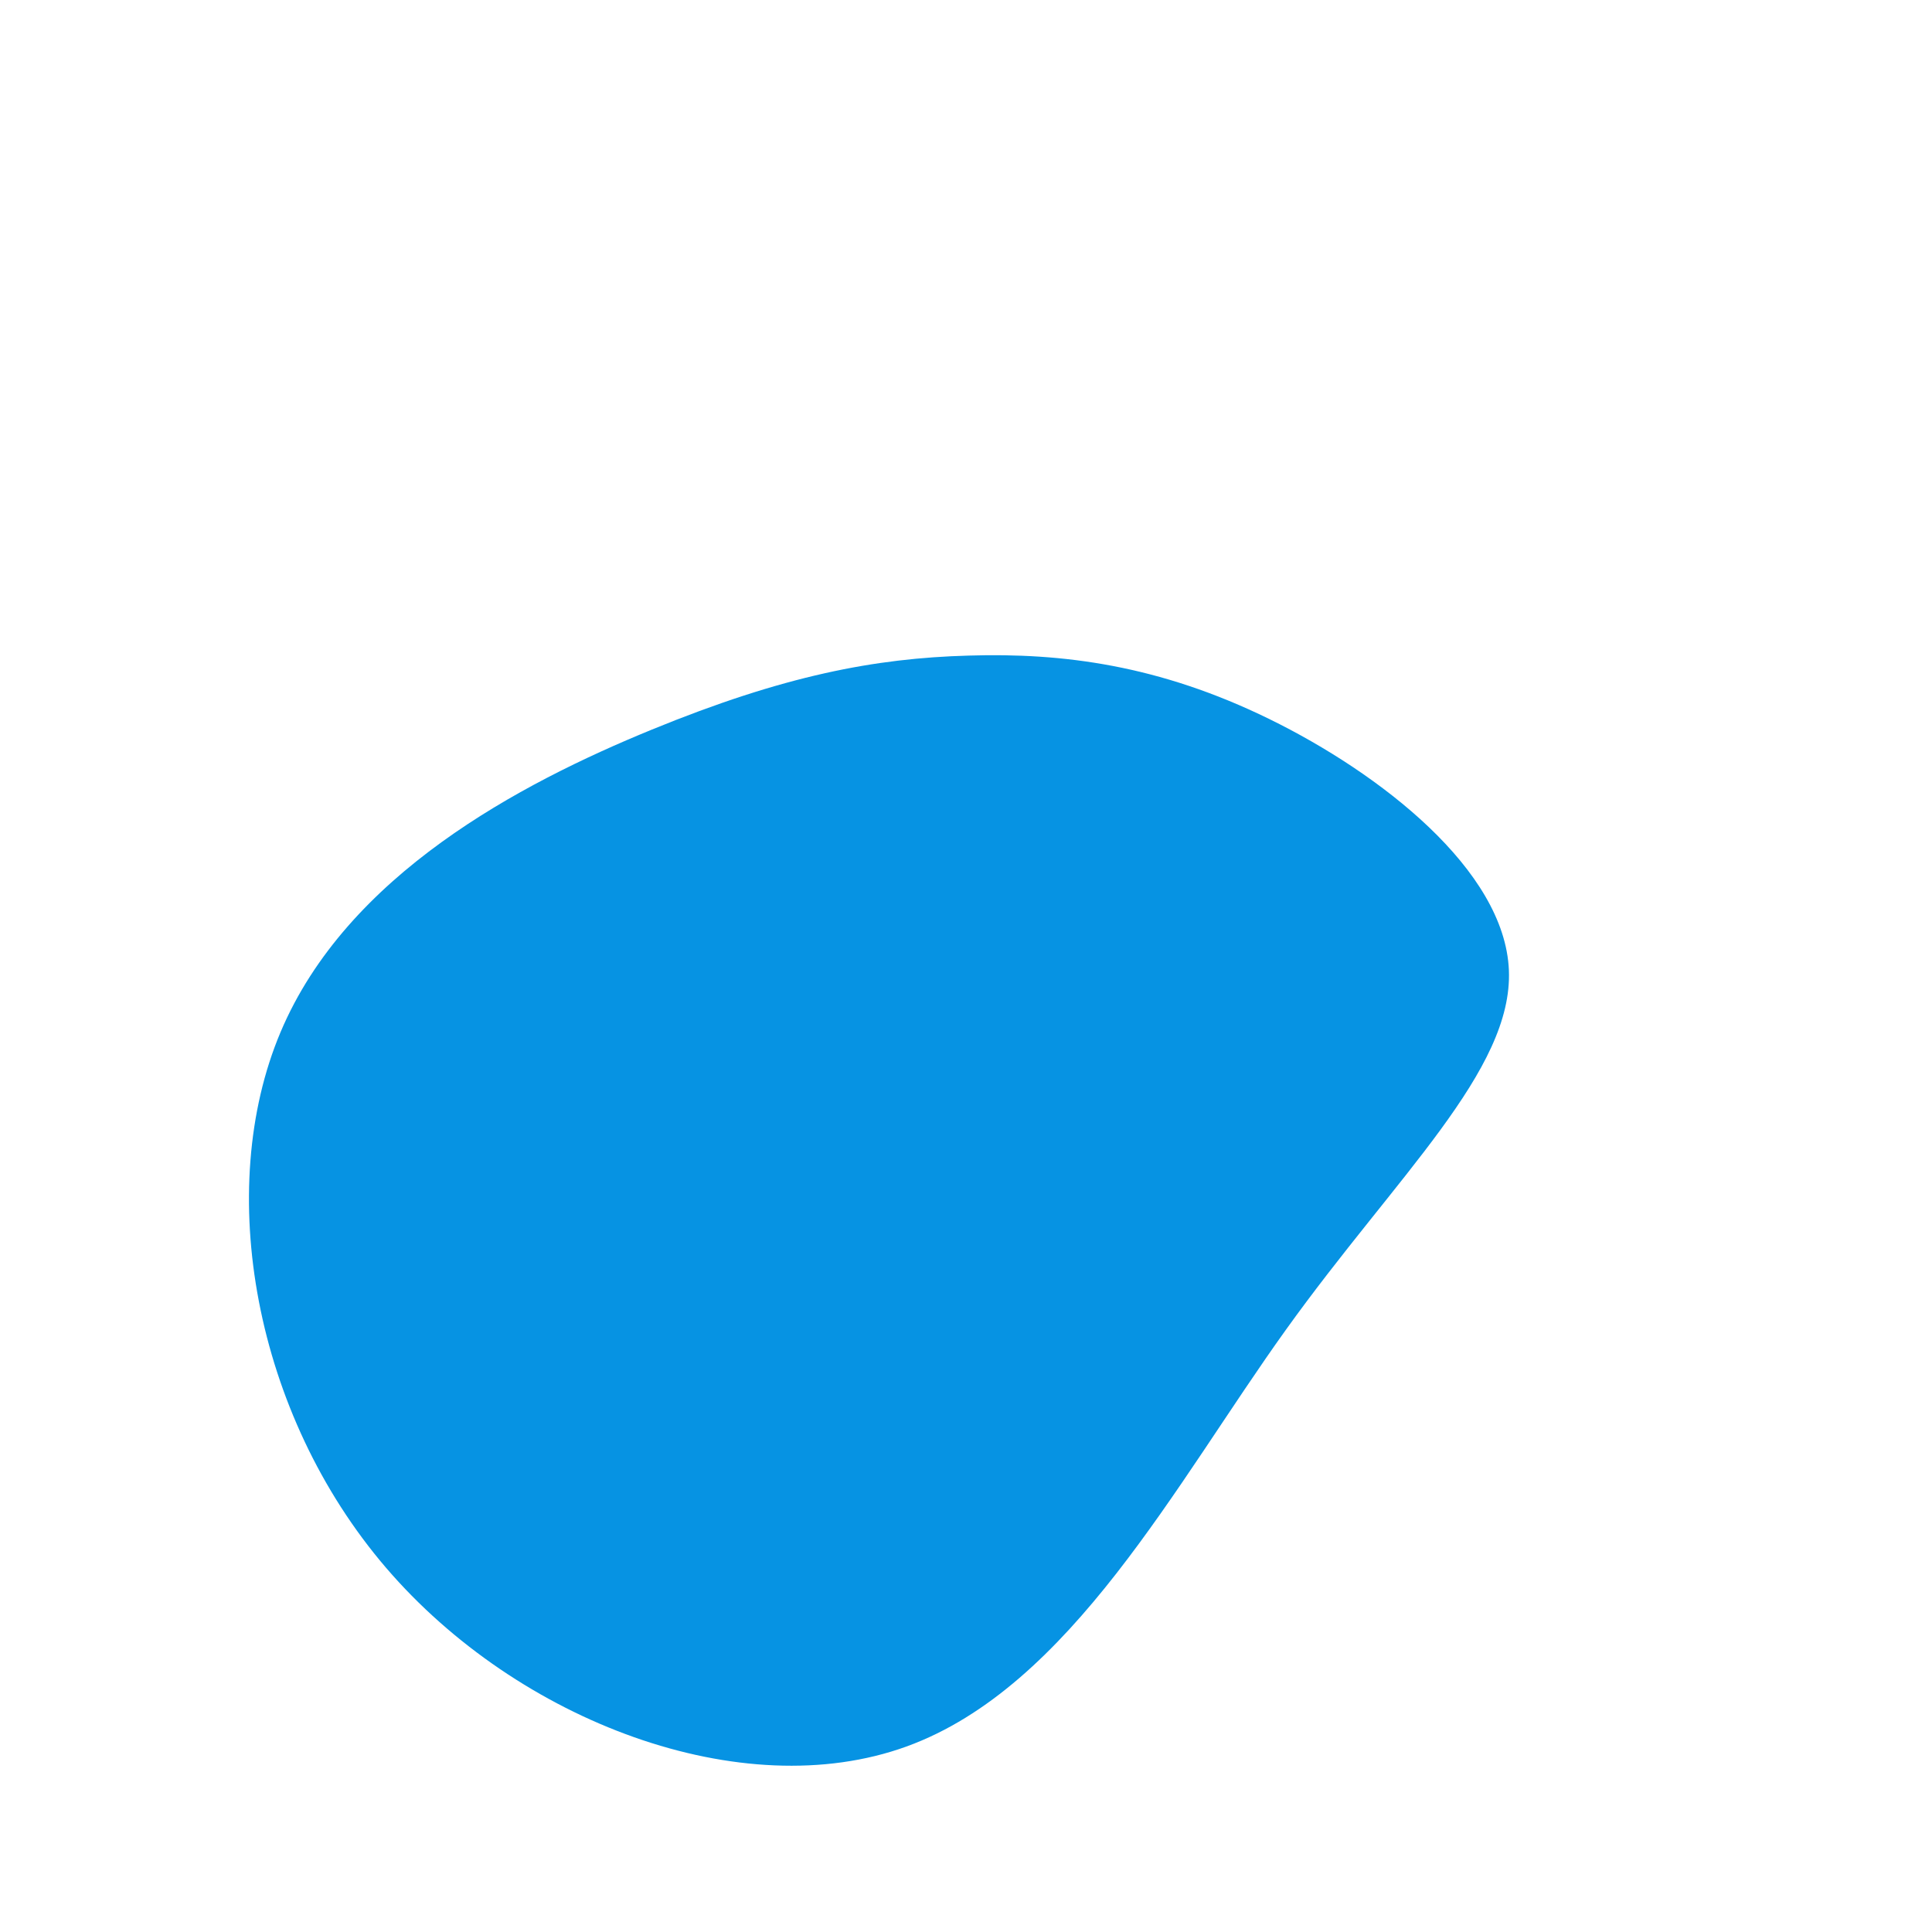 <?xml version="1.0" standalone="no"?>
<svg
  width="600"
  height="600"
  viewBox="0 0 600 600"
  xmlns="http://www.w3.org/2000/svg"
>
  <g transform="translate(300,300)">
    <path d="M94.2,-76.7C128.5,-59.9,167.3,-29.9,168.6,1.3C169.9,32.5,133.7,65.1,99.4,112.9C65.1,160.7,32.5,223.9,-18.5,242.4C-69.5,260.9,-139.1,234.7,-180.1,186.9C-221.1,139.1,-233.5,69.5,-212.9,20.6C-192.3,-28.3,-138.6,-56.6,-97.6,-73.4C-56.6,-90.2,-28.3,-95.6,0.8,-96.4C29.9,-97.3,59.9,-93.5,94.2,-76.7Z" fill="#0693e3" />
  </g>
</svg>
    